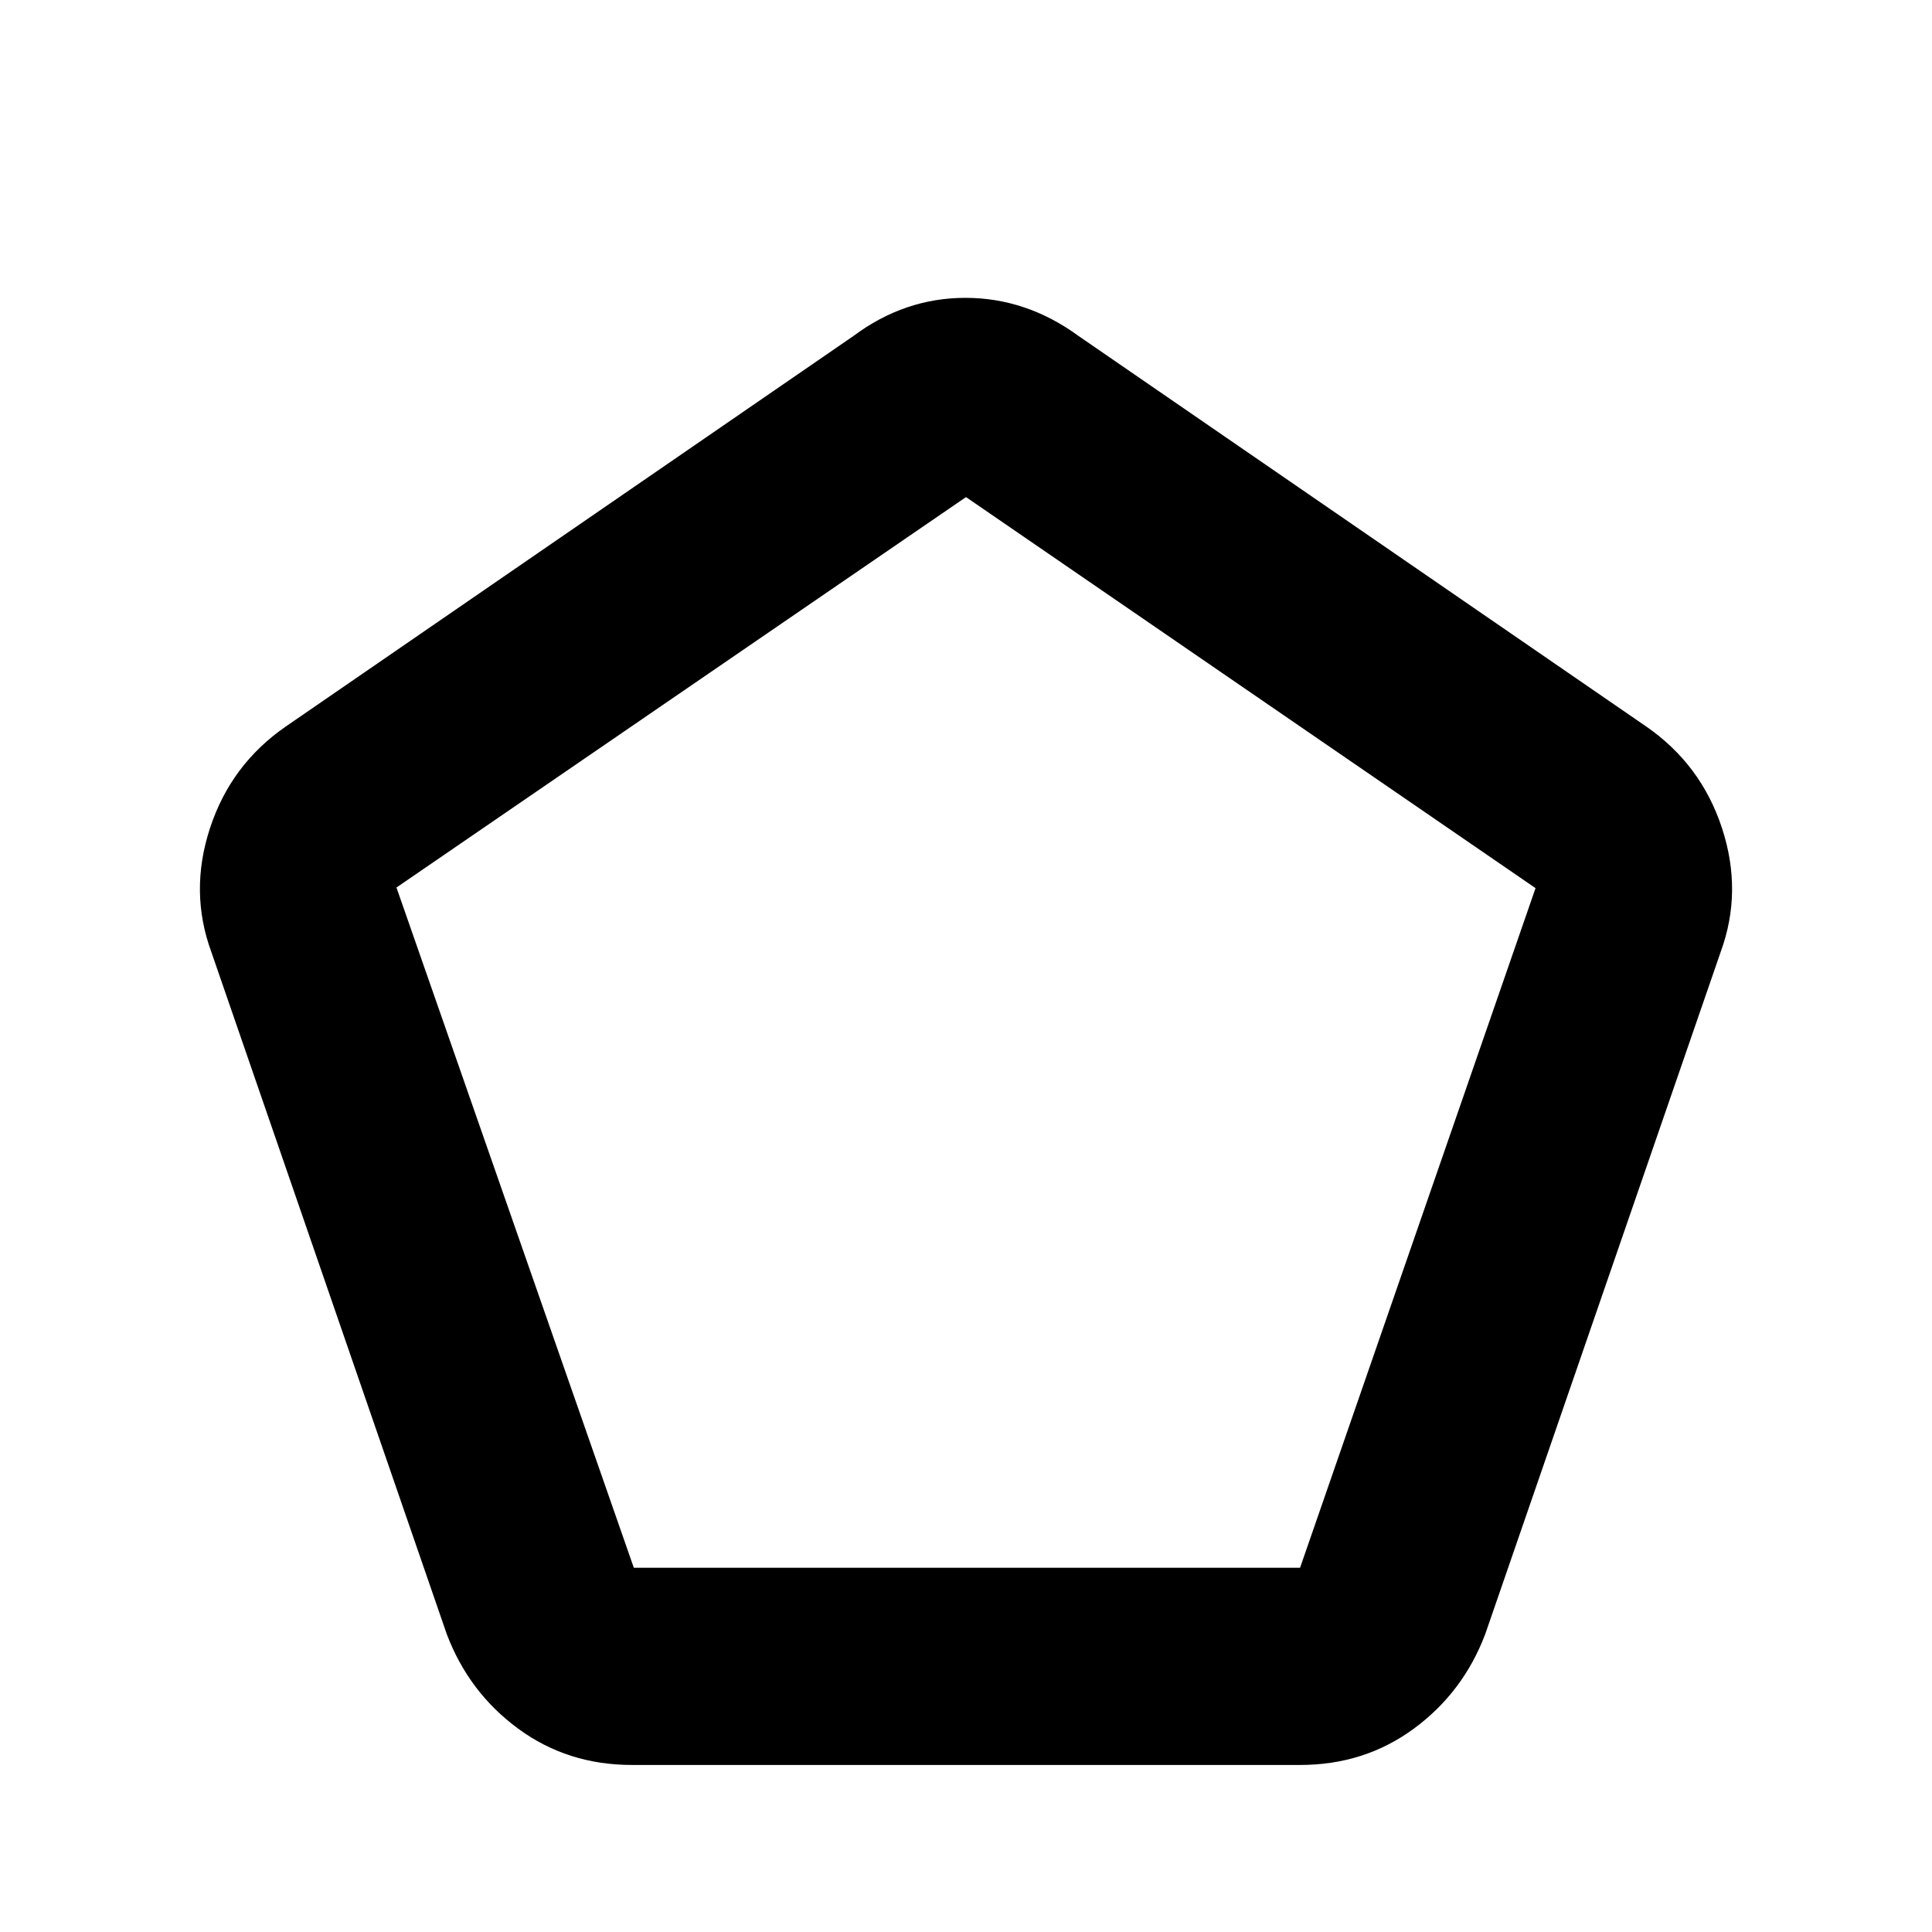 <svg xmlns="http://www.w3.org/2000/svg" height="20" viewBox="0 -960 960 960" width="20"><path d="M314.94-181H646l117-337.69L480-713 197-519l117.94 338ZM314-83q-31.94 0-56.47-18Q233-119 222-148L105-487q-11-30-.63-61.58Q114.74-580.15 142-599l282-194q25.44-19 55.72-19Q510-812 536-793l282 194q27.26 18.85 37.63 50.42Q866-517 855-487L738-148q-11 29-35.53 47T646-83H314Zm166-365Z"/></svg>